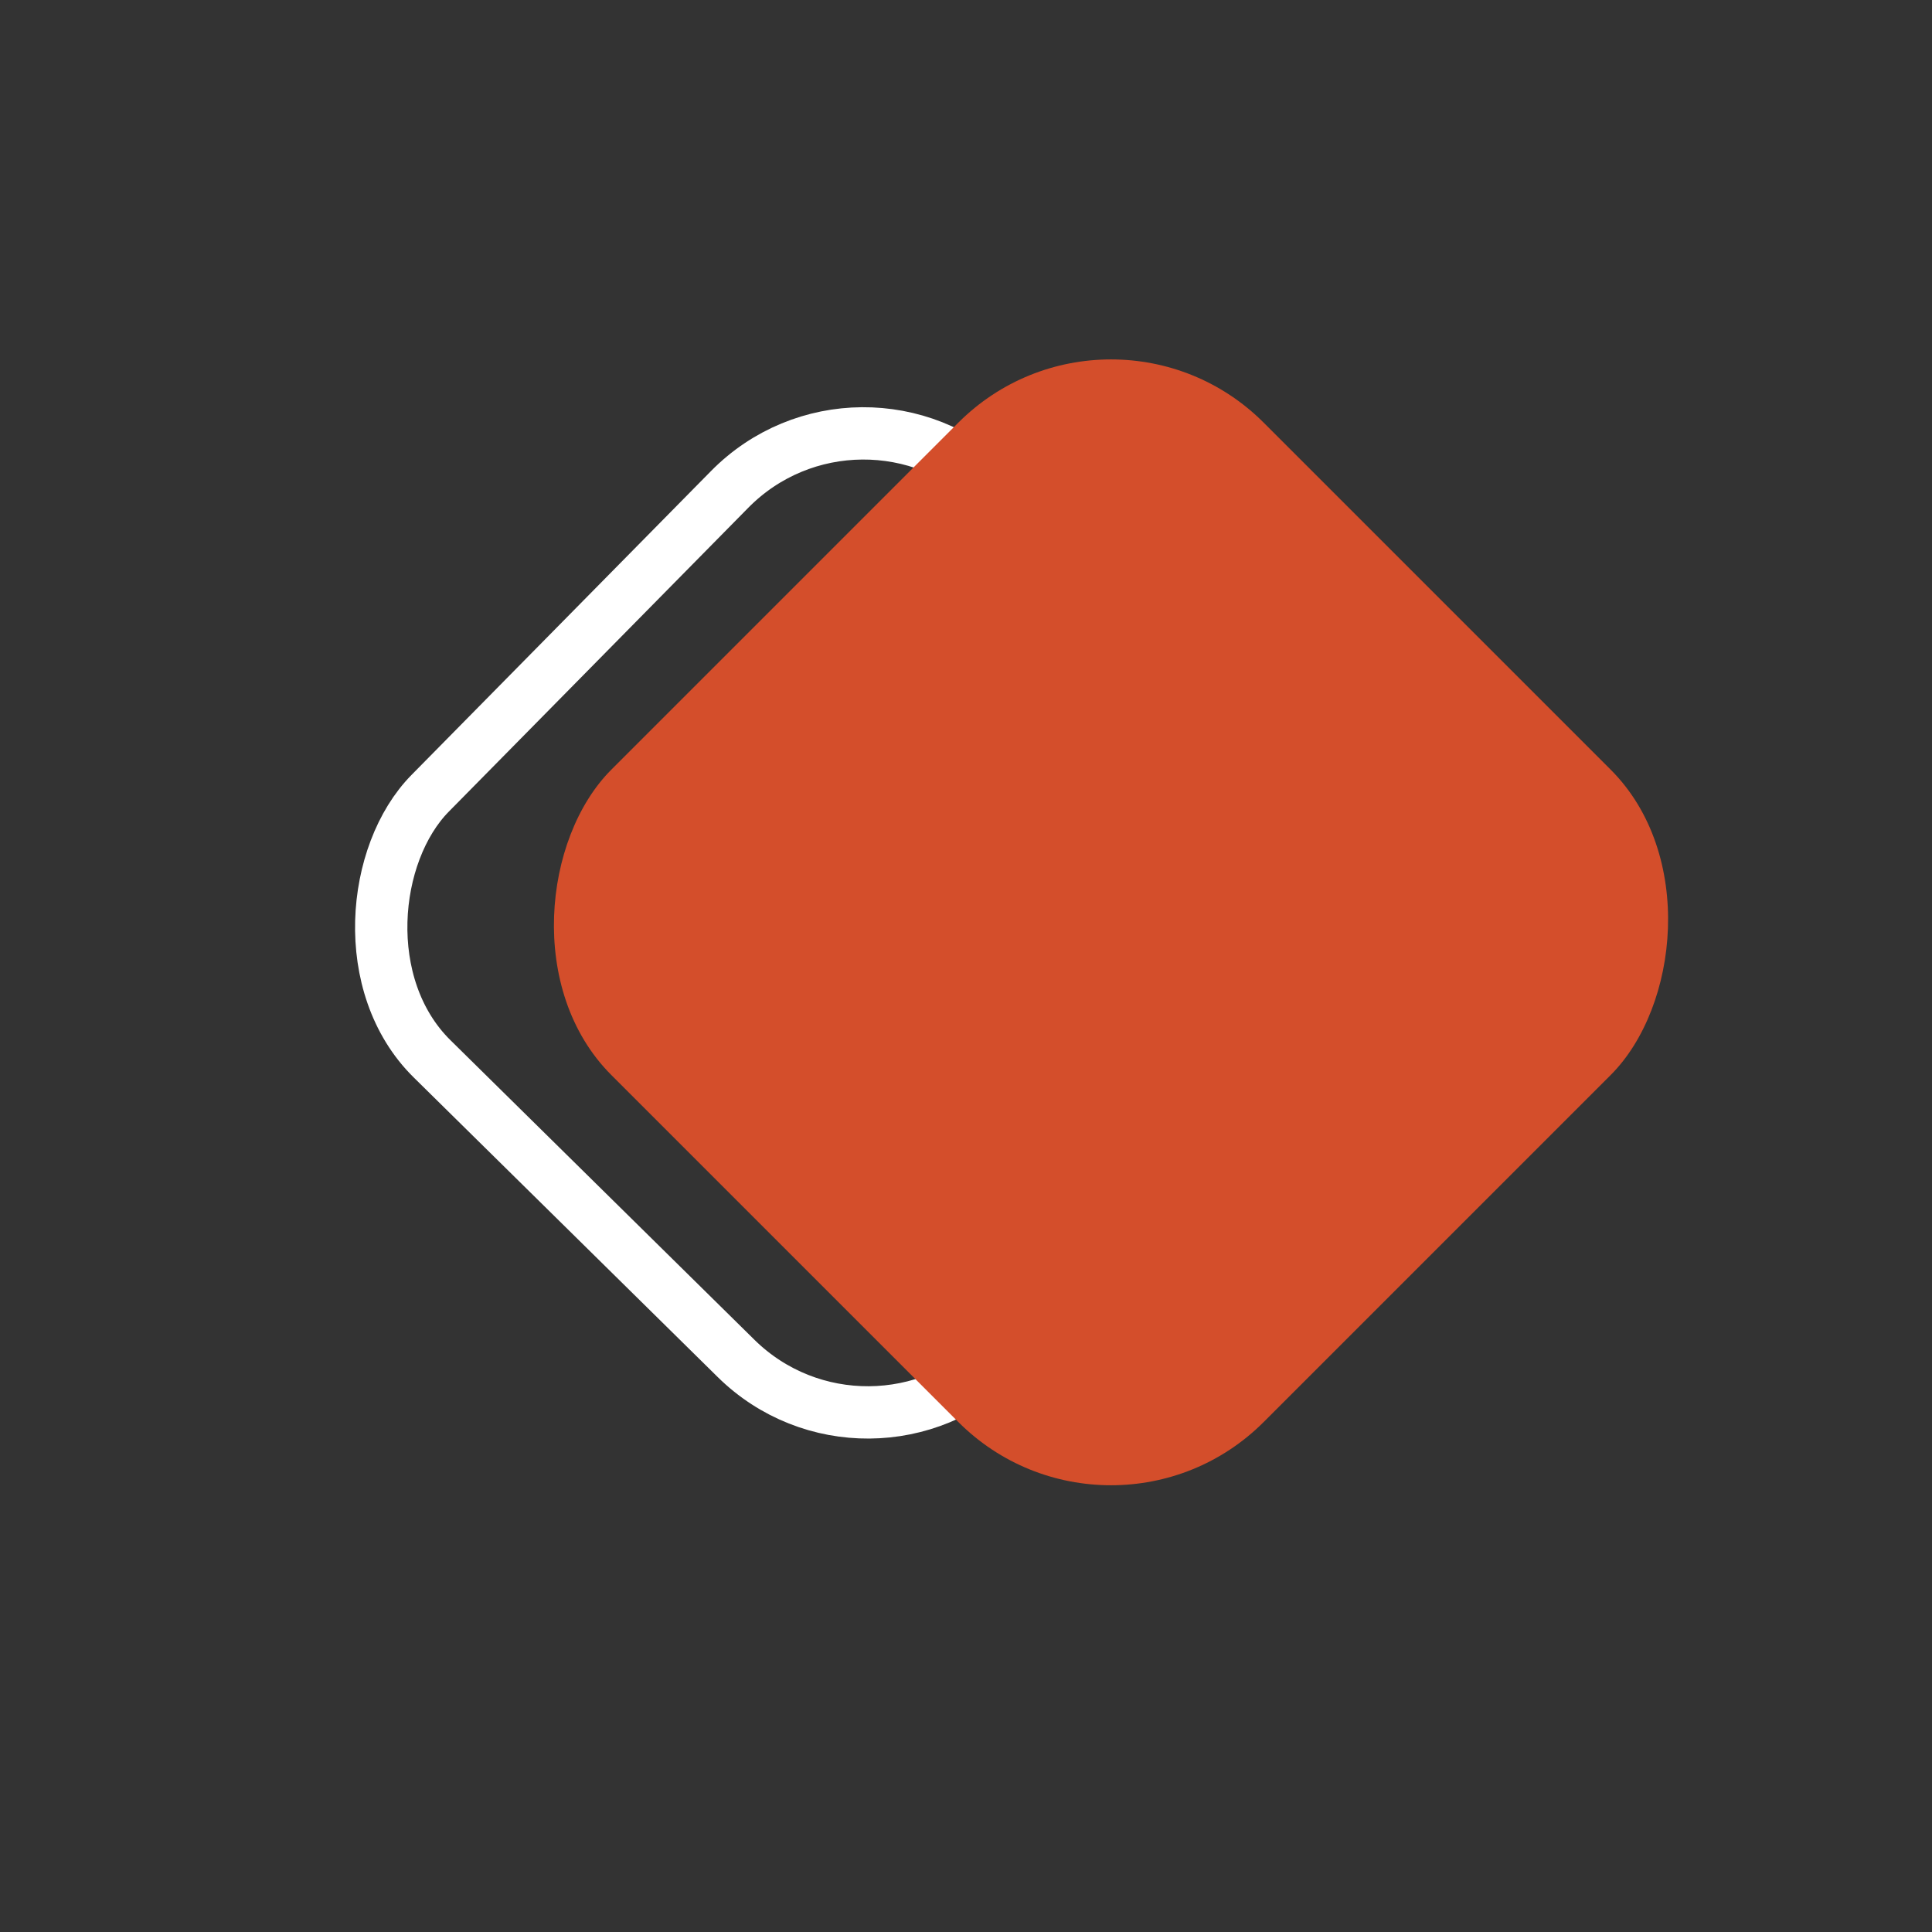 <svg xmlns="http://www.w3.org/2000/svg" height="512" width="512"><rect width="100%" height="100%" fill="#333333" stroke="none"/><rect width="212.613" height="212.613" x="228.761" y="-93.139" ry="49.761" transform="rotate(44.583)" fill="none" stroke="#fff" stroke-width="13.866"/><rect width="244.492" height="244.492" x="258.784" y="-157.601" ry="57.222" transform="rotate(45)" fill="#d44e2b"/></svg>